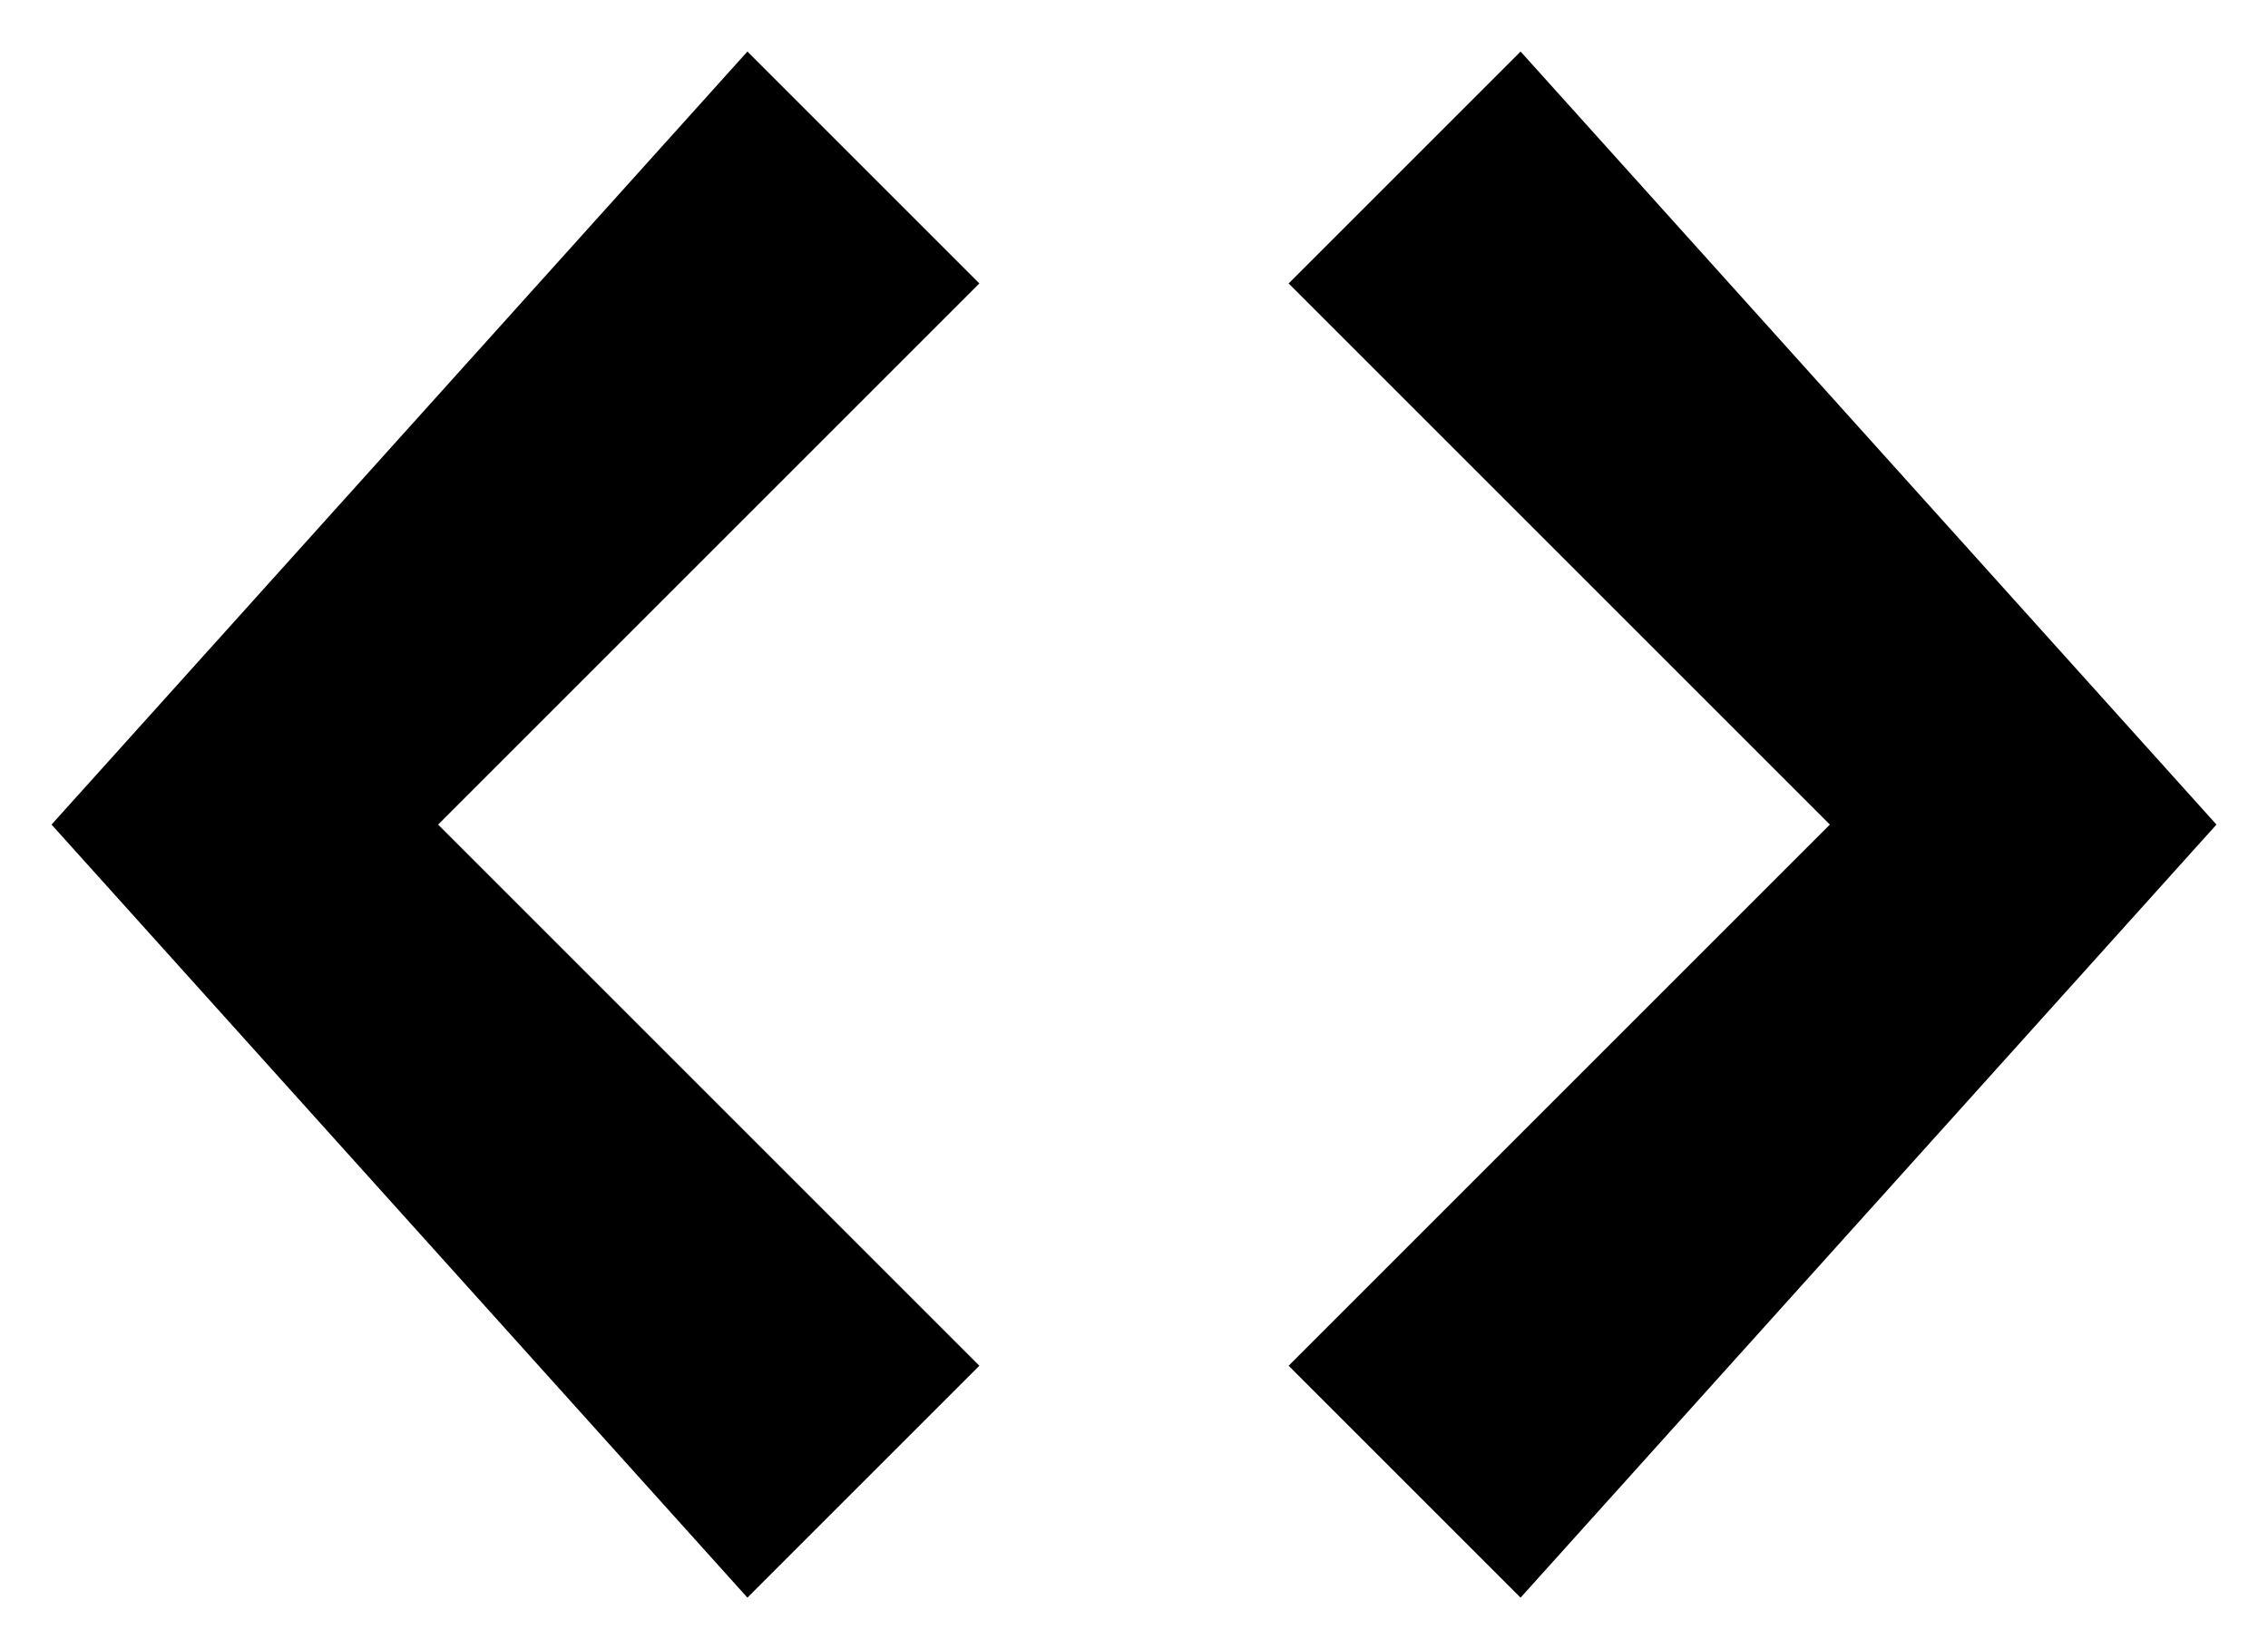 <?xml version="1.0" encoding="UTF-8" standalone="no"?>
<svg width="22px" height="16px" viewBox="0 0 22 16" version="1.1" xmlns="http://www.w3.org/2000/svg" xmlns:xlink="http://www.w3.org/1999/xlink" xmlns:sketch="http://www.bohemiancoding.com/sketch/ns">
    <!-- Generator: Sketch 3.4.2 (15855) - http://www.bohemiancoding.com/sketch -->
    <title>octicon-code</title>
    <desc>Created with Sketch.</desc>
    <defs></defs>
    <g id="Symbols" stroke="none" stroke-width="1" fill="none" fill-rule="evenodd" sketch:type="MSPage">
        <g id="Octicons" sketch:type="MSArtboardGroup" transform="translate(-993, -725)">
            <g id="icons" sketch:type="MSLayerGroup" transform="translate(788, 613)">
                <g id="octicon-code" transform="translate(192, 96)">
                    <g id="icon-grid-copy-141"></g>
                    <path d="M27.75,16.5 L25.5,18.75 L30.75,24 L25.5,29.25 L27.75,31.5 L34.5,24 L27.75,16.5 L27.75,16.5 Z M20.25,16.5 L13.5,24 L20.25,31.5 L22.5,29.25 L17.25,24 L22.5,18.75 L20.25,16.5 L20.25,16.5 Z" id="Shape" fill="#000000" sketch:type="MSShapeGroup"></path>
                </g>
            </g>
        </g>
    </g>
</svg>